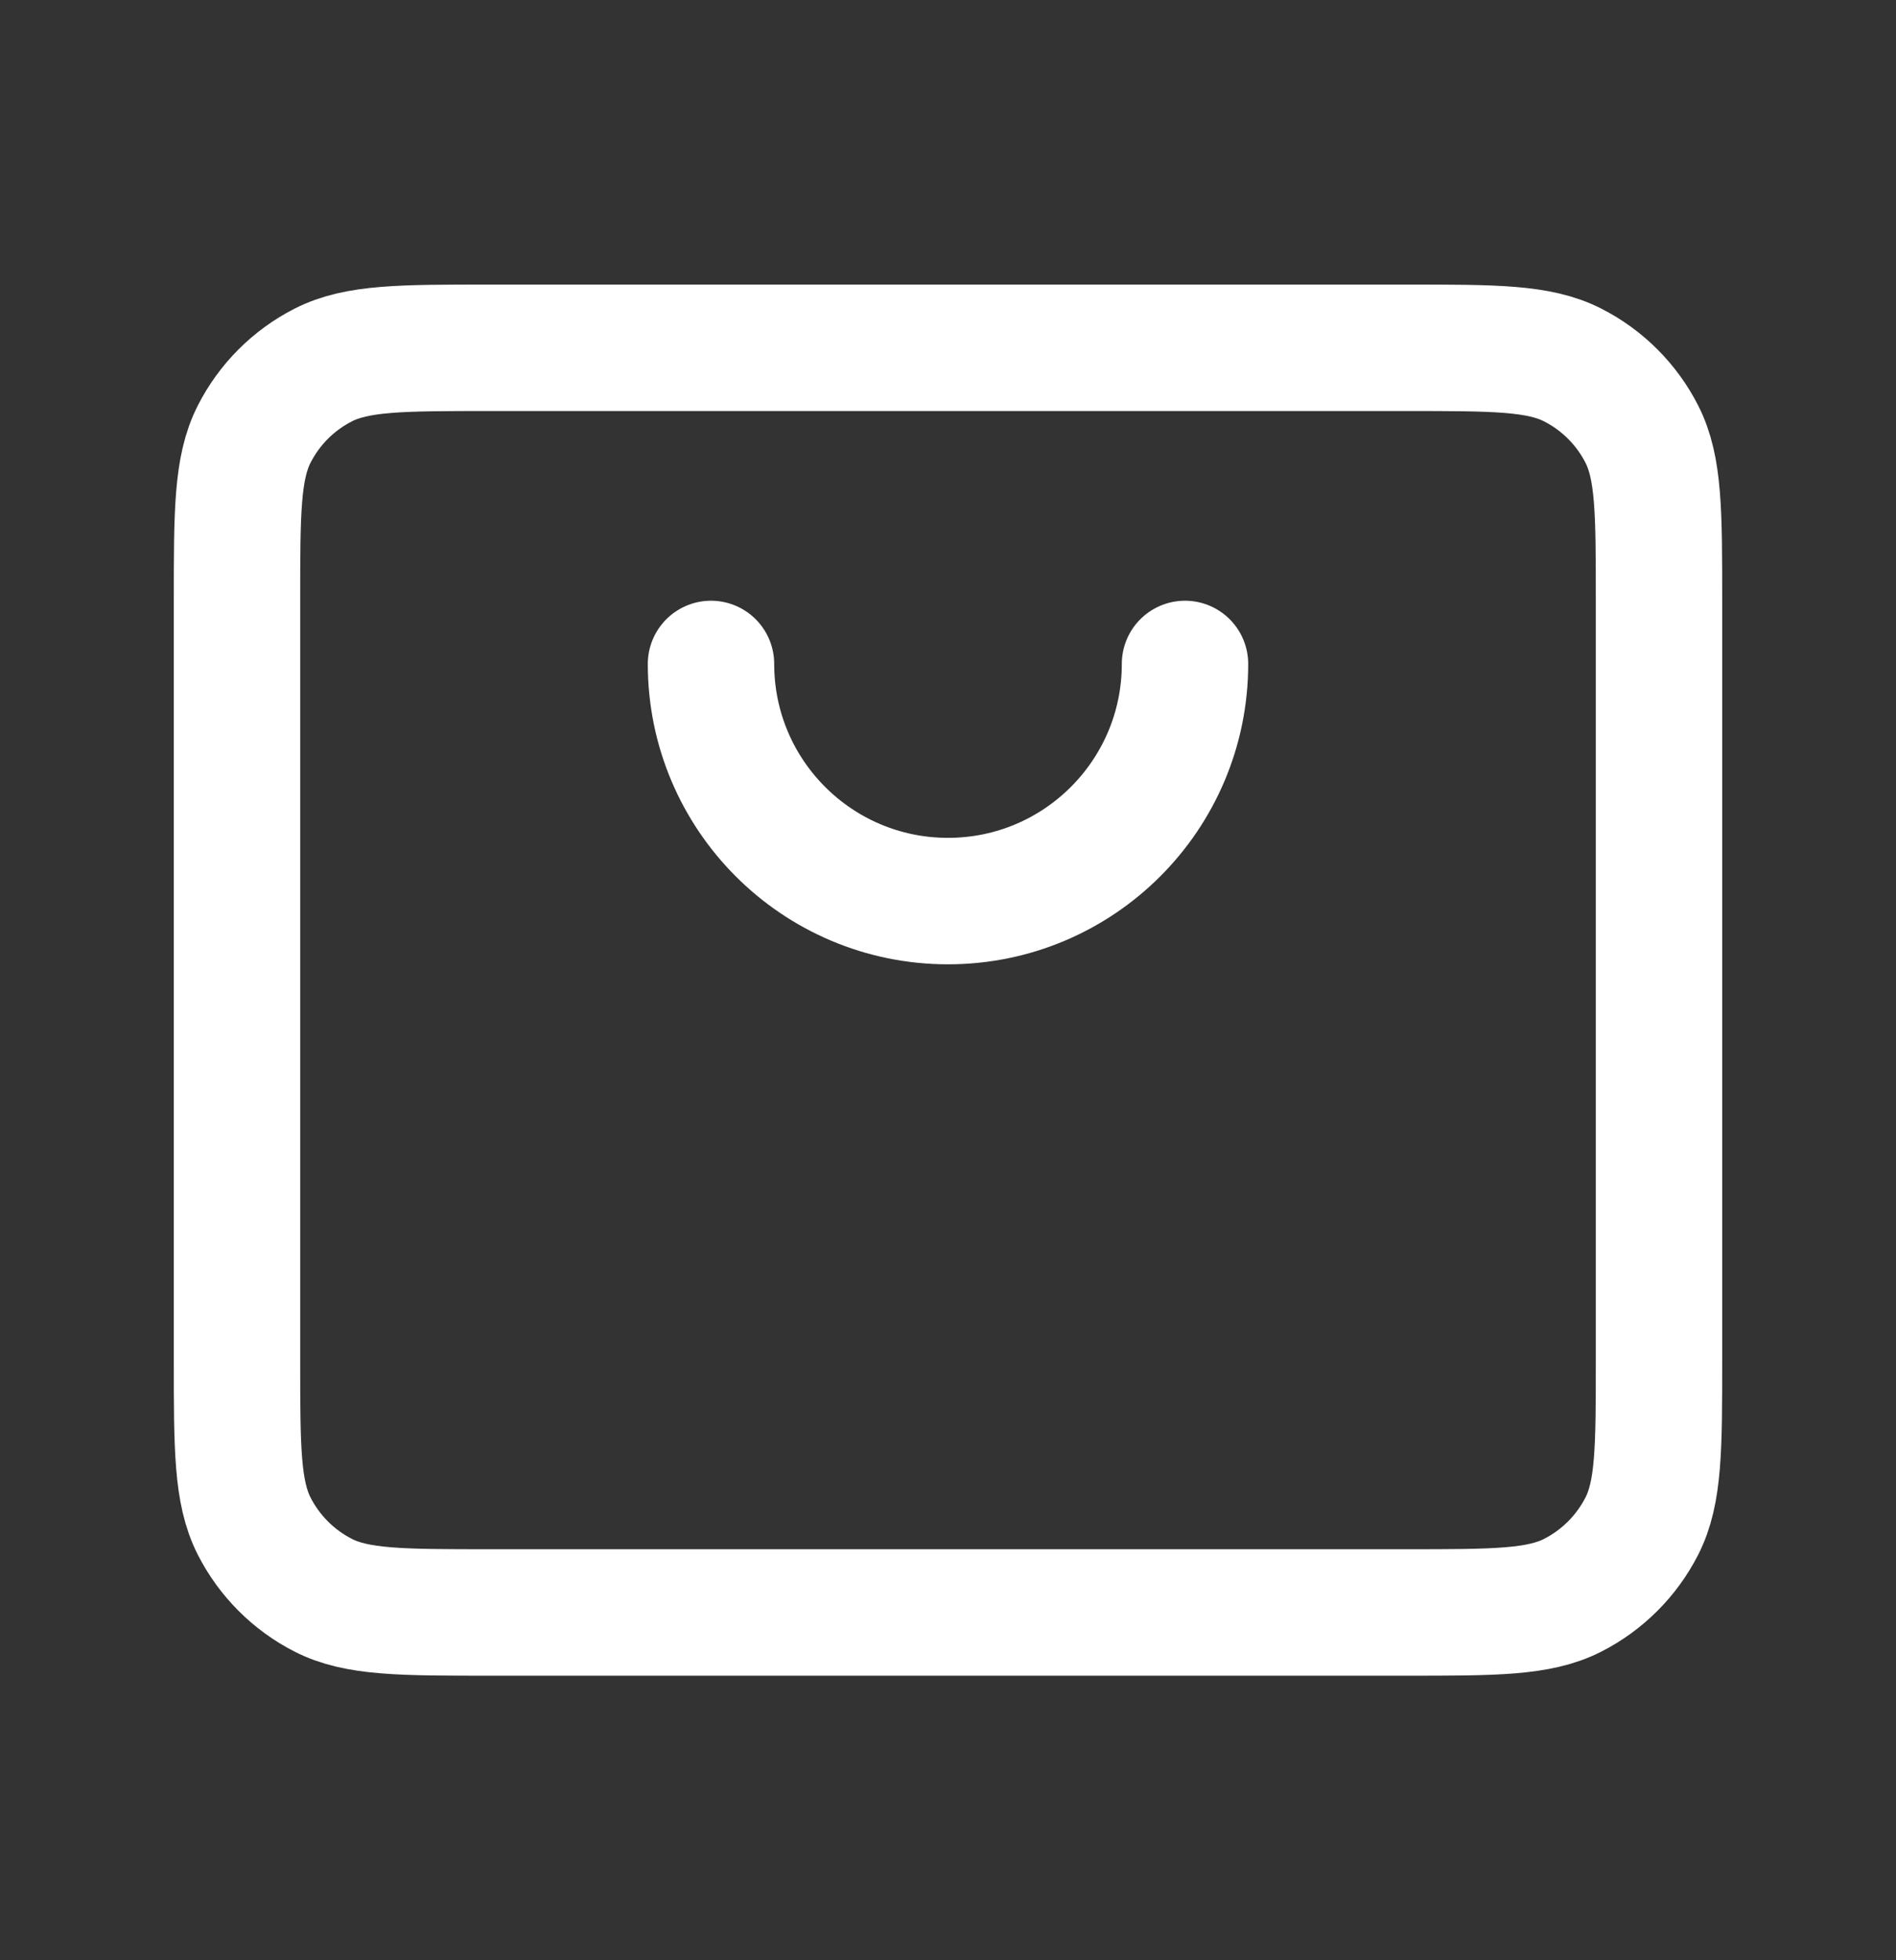 <svg width="30" height="31" viewBox="0 0 30 31" fill="none" xmlns="http://www.w3.org/2000/svg">
<rect x="0" y="0" width="30" height="31" fill="#333333" stroke="none"/>
<g id="Interface / Shopping_Bag_01">
<path id="Vector" d="M11.25 10.5C11.25 12.571 12.929 14.25 15 14.25C17.071 14.25 18.75 12.571 18.75 10.5M3.75 21.5V9.5C3.75 8.1 3.75 7.4 4.022 6.865C4.262 6.394 4.644 6.012 5.115 5.772C5.65 5.5 6.35 5.5 7.75 5.5H22.25C23.65 5.5 24.349 5.5 24.884 5.772C25.355 6.012 25.738 6.394 25.978 6.865C26.25 7.399 26.25 8.099 26.25 9.496V21.505C26.25 22.902 26.25 23.601 25.978 24.135C25.738 24.605 25.355 24.988 24.884 25.228C24.35 25.5 23.651 25.5 22.254 25.5H7.746C6.349 25.5 5.649 25.5 5.115 25.228C4.644 24.988 4.262 24.605 4.022 24.135C3.75 23.6 3.75 22.9 3.75 21.5Z" stroke="white" stroke-width="2" stroke-linecap="round" stroke-linejoin="round"/>
</g>
</svg>
